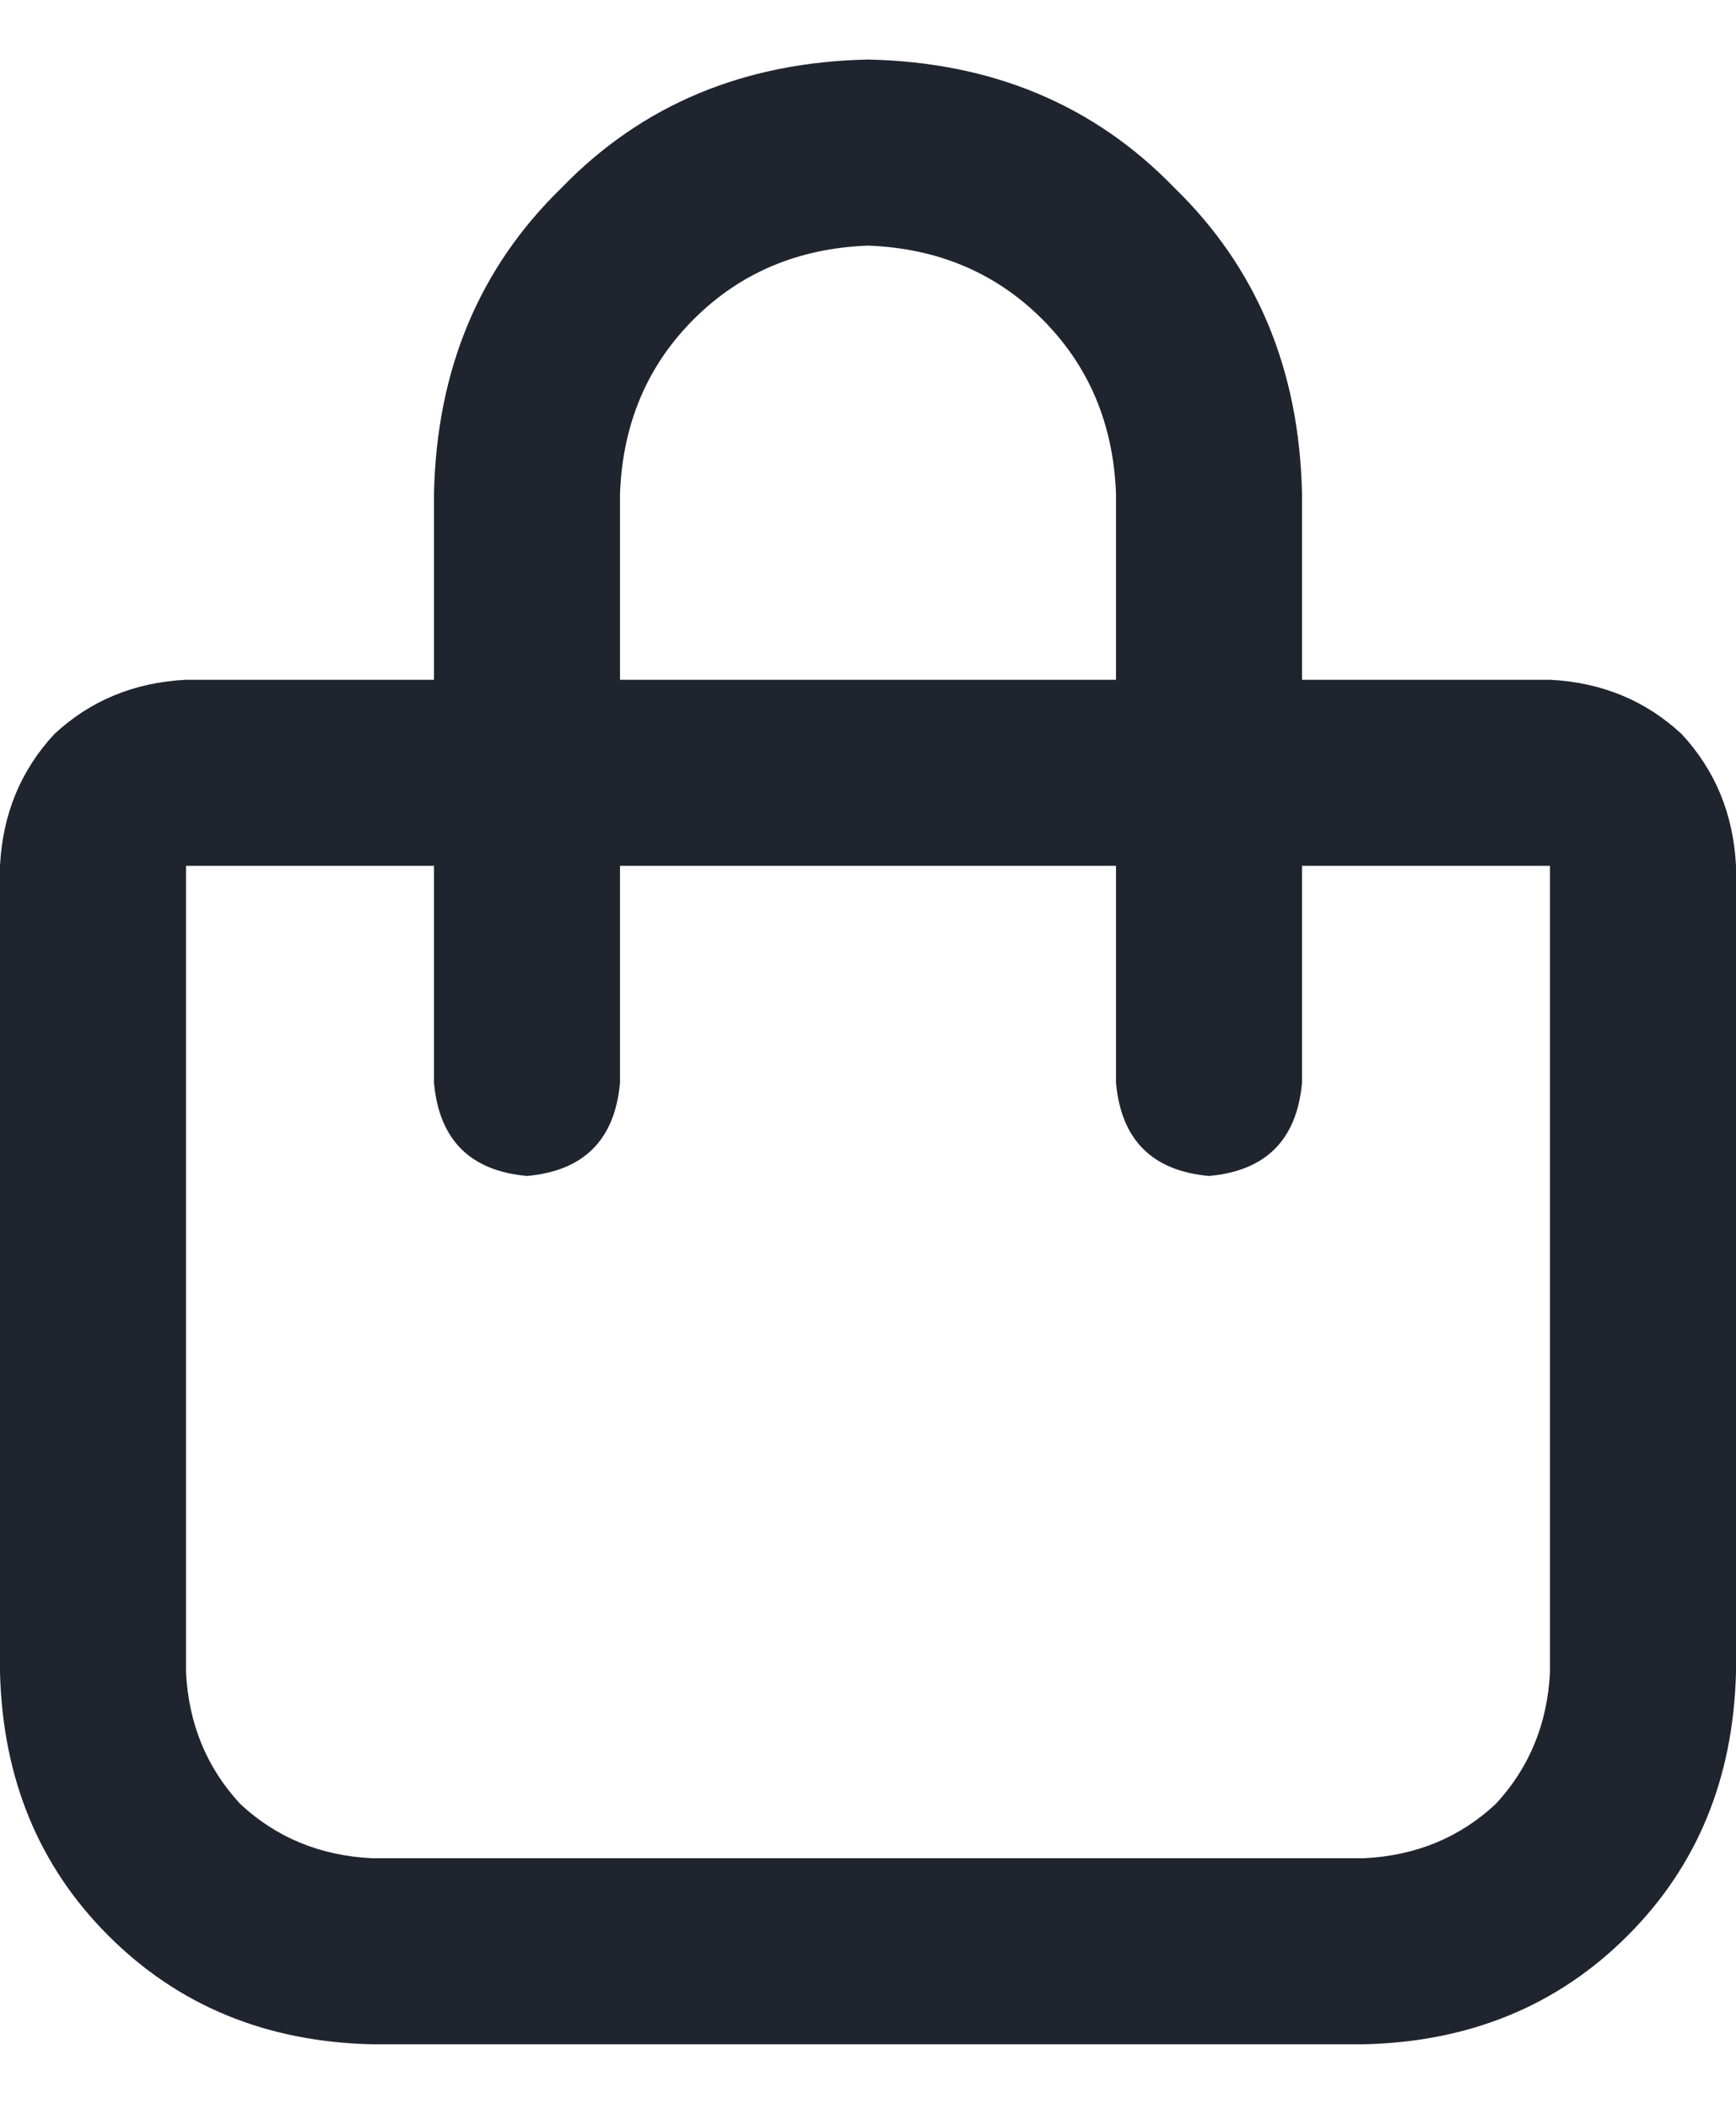 <svg width="14" height="17" viewBox="0 0 14 17" fill="none" xmlns="http://www.w3.org/2000/svg">
<path d="M3.5 5.48V3.98C3.521 2.98 3.865 2.158 4.531 1.512C5.177 0.845 6 0.501 7 0.48C8 0.501 8.823 0.845 9.469 1.512C10.135 2.158 10.479 2.98 10.5 3.98V5.48H12.5C12.917 5.501 13.271 5.647 13.562 5.918C13.833 6.21 13.979 6.564 14 6.98V13.48C13.979 14.335 13.688 15.043 13.125 15.605C12.562 16.168 11.854 16.46 11 16.48H3C2.146 16.46 1.438 16.168 0.875 15.605C0.312 15.043 0.021 14.335 0 13.48V6.98C0.021 6.564 0.167 6.21 0.438 5.918C0.729 5.647 1.083 5.501 1.5 5.48H3.5ZM5 5.48H9V3.98C8.979 3.418 8.781 2.949 8.406 2.574C8.031 2.199 7.562 2.001 7 1.98C6.438 2.001 5.969 2.199 5.594 2.574C5.219 2.949 5.021 3.418 5 3.98V5.48ZM1.5 6.98V13.48C1.521 13.897 1.667 14.251 1.938 14.543C2.229 14.814 2.583 14.96 3 14.98H11C11.417 14.96 11.771 14.814 12.062 14.543C12.333 14.251 12.479 13.897 12.5 13.48V6.98H10.5V8.73C10.458 9.189 10.208 9.439 9.75 9.48C9.292 9.439 9.042 9.189 9 8.73V6.98H5V8.73C4.958 9.189 4.708 9.439 4.25 9.48C3.792 9.439 3.542 9.189 3.5 8.73V6.98H1.5Z" fill="#1F242E"/>
</svg>
